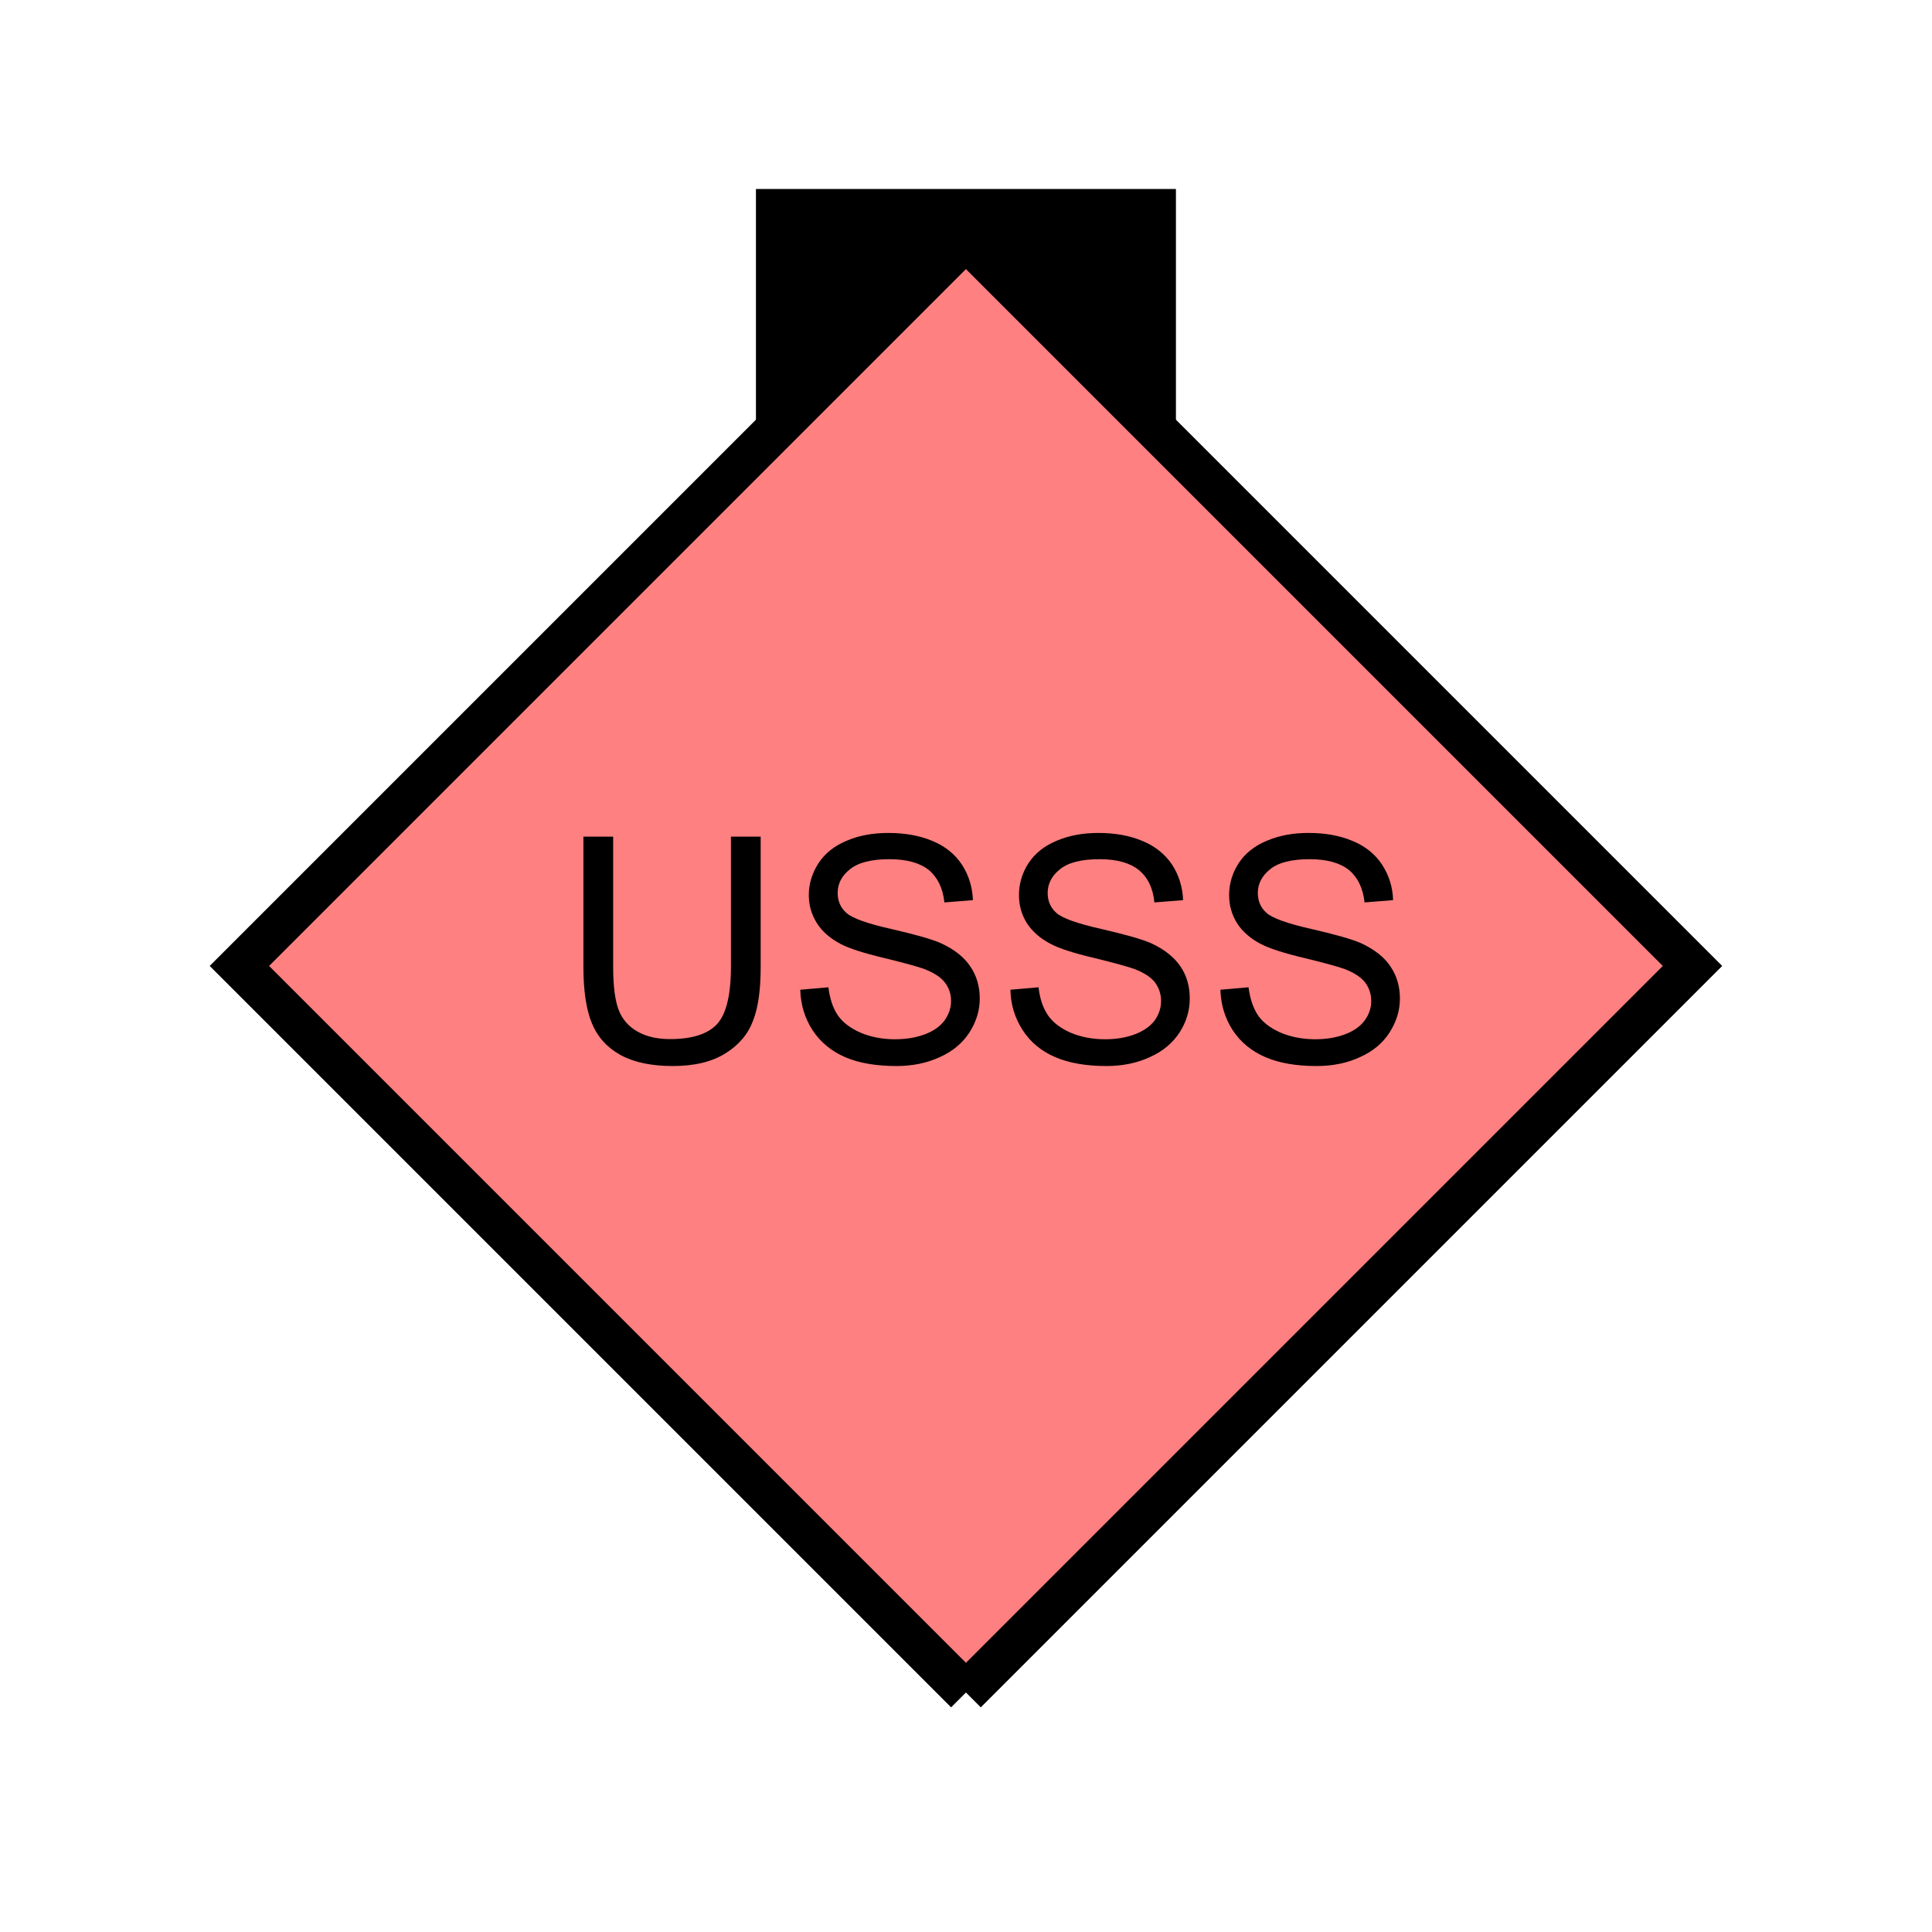 <?xml version="1.0" encoding="UTF-8" standalone="no"?>
<svg
   xmlns:dc="http://purl.org/dc/elements/1.1/"
   xmlns:cc="http://creativecommons.org/ns#"
   xmlns:rdf="http://www.w3.org/1999/02/22-rdf-syntax-ns#"
   xmlns:svg="http://www.w3.org/2000/svg"
   xmlns="http://www.w3.org/2000/svg"
   id="svg13"
   height="116.73mm"
   width="116.73mm"
   version="1.0">
  <defs
     id="defs3">
    <pattern
       y="0"
       x="0"
       height="6"
       width="6"
       patternUnits="userSpaceOnUse"
       id="EMFhbasepattern" />
  </defs>
  <path
     id="path5"
     d="  M 172.626,43.157   L 172.626,100.699   L 268.53,100.699   L 268.53,43.157   L 172.626,43.157   z "
     style="fill:#000000;fill-rule:evenodd;fill-opacity:1;stroke:none;" />
  <path
     id="path7"
     d="  M 220.578,386.492   L 220.578,386.492   L 386.492,220.578   L 220.578,54.665   L 54.665,220.578   L 220.578,386.492   z "
     style="fill:#ff8080;fill-rule:evenodd;fill-opacity:1;stroke:none;" />
  <path
     id="path9"
     d="  M 220.578,386.492   L 220.578,386.492   L 386.492,220.578   L 220.578,54.665   L 54.665,220.578   L 220.578,386.492  "
     style="fill:none;stroke:#000000;stroke-width:9.59px;stroke-linecap:butt;stroke-linejoin:miter;stroke-miterlimit:10;stroke-dasharray:none;stroke-opacity:1;" />
  <path
     id="path11"
     d="  M 166.912,191.048   L 173.705,191.048   L 173.705,220.818   C 173.705,225.973 173.146,230.089 171.947,233.126   C 170.788,236.203 168.67,238.68 165.634,240.558   C 162.557,242.476 158.561,243.435 153.606,243.435   C 148.77,243.435 144.814,242.596 141.778,240.958   C 138.701,239.28 136.503,236.882 135.184,233.725   C 133.865,230.568 133.226,226.253 133.226,220.818   L 133.226,191.048   L 140.019,191.048   L 140.019,220.778   C 140.019,225.254 140.459,228.53 141.298,230.688   C 142.137,232.806 143.536,234.404 145.574,235.563   C 147.612,236.722 150.089,237.282 153.006,237.282   C 158.001,237.282 161.598,236.163 163.715,233.885   C 165.833,231.607 166.912,227.252 166.912,220.778   z  M 182.736,226.013   L 189.17,225.453   C 189.49,228.011 190.169,230.129 191.288,231.807   C 192.407,233.445 194.125,234.764 196.483,235.803   C 198.8,236.802 201.438,237.321 204.395,237.321   C 206.992,237.321 209.27,236.922 211.268,236.163   C 213.266,235.403 214.744,234.324 215.703,233.006   C 216.662,231.647 217.182,230.169 217.182,228.57   C 217.182,226.972 216.702,225.573 215.743,224.335   C 214.824,223.136 213.266,222.137 211.108,221.298   C 209.749,220.778 206.672,219.939 201.957,218.78   C 197.242,217.661 193.925,216.582 192.007,215.583   C 189.569,214.305 187.731,212.706 186.533,210.788   C 185.334,208.87 184.694,206.752 184.694,204.395   C 184.694,201.797 185.454,199.36 186.932,197.082   C 188.411,194.844 190.568,193.126 193.406,191.967   C 196.203,190.768 199.36,190.209 202.836,190.209   C 206.632,190.209 210.029,190.808 212.946,192.047   C 215.863,193.246 218.101,195.084 219.659,197.442   C 221.218,199.839 222.057,202.556 222.177,205.553   L 215.663,206.073   C 215.304,202.796 214.105,200.359 212.107,198.68   C 210.069,197.042 207.072,196.203 203.116,196.203   C 199,196.203 196.003,196.962 194.125,198.481   C 192.207,199.959 191.288,201.797 191.288,203.915   C 191.288,205.793 191.967,207.312 193.286,208.47   C 194.604,209.669 198.001,210.908 203.555,212.147   C 209.11,213.425 212.906,214.504 214.944,215.423   C 217.941,216.822 220.179,218.58 221.577,220.698   C 223.016,222.816 223.735,225.254 223.735,228.011   C 223.735,230.768 222.936,233.326 221.378,235.763   C 219.819,238.201 217.541,240.079 214.624,241.397   C 211.667,242.756 208.391,243.435 204.714,243.435   C 200.039,243.435 196.123,242.756 192.966,241.397   C 189.849,240.039 187.372,238.001 185.573,235.284   C 183.775,232.526 182.856,229.449 182.736,226.013   z  M 230.728,226.013   L 237.162,225.453   C 237.441,228.011 238.161,230.129 239.28,231.807   C 240.398,233.445 242.117,234.764 244.434,235.803   C 246.792,236.802 249.429,237.321 252.346,237.321   C 254.944,237.321 257.261,236.922 259.219,236.163   C 261.217,235.403 262.696,234.324 263.695,233.006   C 264.654,231.647 265.134,230.169 265.134,228.57   C 265.134,226.972 264.654,225.573 263.735,224.335   C 262.816,223.136 261.257,222.137 259.1,221.298   C 257.701,220.778 254.664,219.939 249.949,218.78   C 245.194,217.661 241.877,216.582 239.999,215.583   C 237.521,214.305 235.723,212.706 234.484,210.788   C 233.286,208.87 232.686,206.752 232.686,204.395   C 232.686,201.797 233.405,199.36 234.884,197.082   C 236.362,194.844 238.52,193.126 241.357,191.967   C 244.195,190.768 247.351,190.209 250.828,190.209   C 254.624,190.209 257.981,190.808 260.898,192.047   C 263.815,193.246 266.053,195.084 267.651,197.442   C 269.209,199.839 270.049,202.556 270.168,205.553   L 263.615,206.073   C 263.295,202.796 262.097,200.359 260.059,198.68   C 258.021,197.042 255.064,196.203 251.108,196.203   C 246.952,196.203 243.955,196.962 242.077,198.481   C 240.199,199.959 239.24,201.797 239.24,203.915   C 239.24,205.793 239.919,207.312 241.238,208.47   C 242.556,209.669 245.993,210.908 251.547,212.147   C 257.062,213.425 260.858,214.504 262.936,215.423   C 265.933,216.822 268.131,218.58 269.569,220.698   C 271.008,222.816 271.687,225.254 271.687,228.011   C 271.687,230.768 270.928,233.326 269.369,235.763   C 267.771,238.201 265.533,240.079 262.576,241.397   C 259.659,242.756 256.342,243.435 252.666,243.435   C 248.031,243.435 244.115,242.756 240.958,241.397   C 237.801,240.039 235.323,238.001 233.565,235.284   C 231.767,232.526 230.808,229.449 230.728,226.013   z  M 278.68,226.013   L 285.113,225.453   C 285.433,228.011 286.152,230.129 287.231,231.807   C 288.35,233.445 290.068,234.764 292.426,235.803   C 294.784,236.802 297.421,237.321 300.338,237.321   C 302.936,237.321 305.213,236.922 307.211,236.163   C 309.209,235.403 310.688,234.324 311.647,233.006   C 312.646,231.647 313.125,230.169 313.125,228.57   C 313.125,226.972 312.646,225.573 311.727,224.335   C 310.768,223.136 309.249,222.137 307.091,221.298   C 305.693,220.778 302.656,219.939 297.901,218.78   C 293.185,217.661 289.869,216.582 287.951,215.583   C 285.513,214.305 283.675,212.706 282.476,210.788   C 281.277,208.87 280.678,206.752 280.678,204.395   C 280.678,201.797 281.397,199.36 282.876,197.082   C 284.354,194.844 286.512,193.126 289.349,191.967   C 292.186,190.768 295.303,190.209 298.78,190.209   C 302.616,190.209 305.972,190.808 308.89,192.047   C 311.807,193.246 314.044,195.084 315.603,197.442   C 317.161,199.839 318.04,202.556 318.12,205.553   L 311.607,206.073   C 311.247,202.796 310.048,200.359 308.05,198.68   C 306.012,197.042 303.015,196.203 299.059,196.203   C 294.944,196.203 291.947,196.962 290.068,198.481   C 288.19,199.959 287.231,201.797 287.231,203.915   C 287.231,205.793 287.911,207.312 289.229,208.47   C 290.548,209.669 293.985,210.908 299.499,212.147   C 305.053,213.425 308.85,214.504 310.888,215.423   C 313.885,216.822 316.122,218.58 317.521,220.698   C 318.959,222.816 319.679,225.254 319.679,228.011   C 319.679,230.768 318.88,233.326 317.321,235.763   C 315.763,238.201 313.525,240.079 310.568,241.397   C 307.651,242.756 304.334,243.435 300.658,243.435   C 295.983,243.435 292.066,242.756 288.95,241.397   C 285.793,240.039 283.315,238.001 281.517,235.284   C 279.719,232.526 278.8,229.449 278.68,226.013   z "
     style="fill:#000000;fill-rule:evenodd;fill-opacity:1;stroke:none;" />
</svg>
